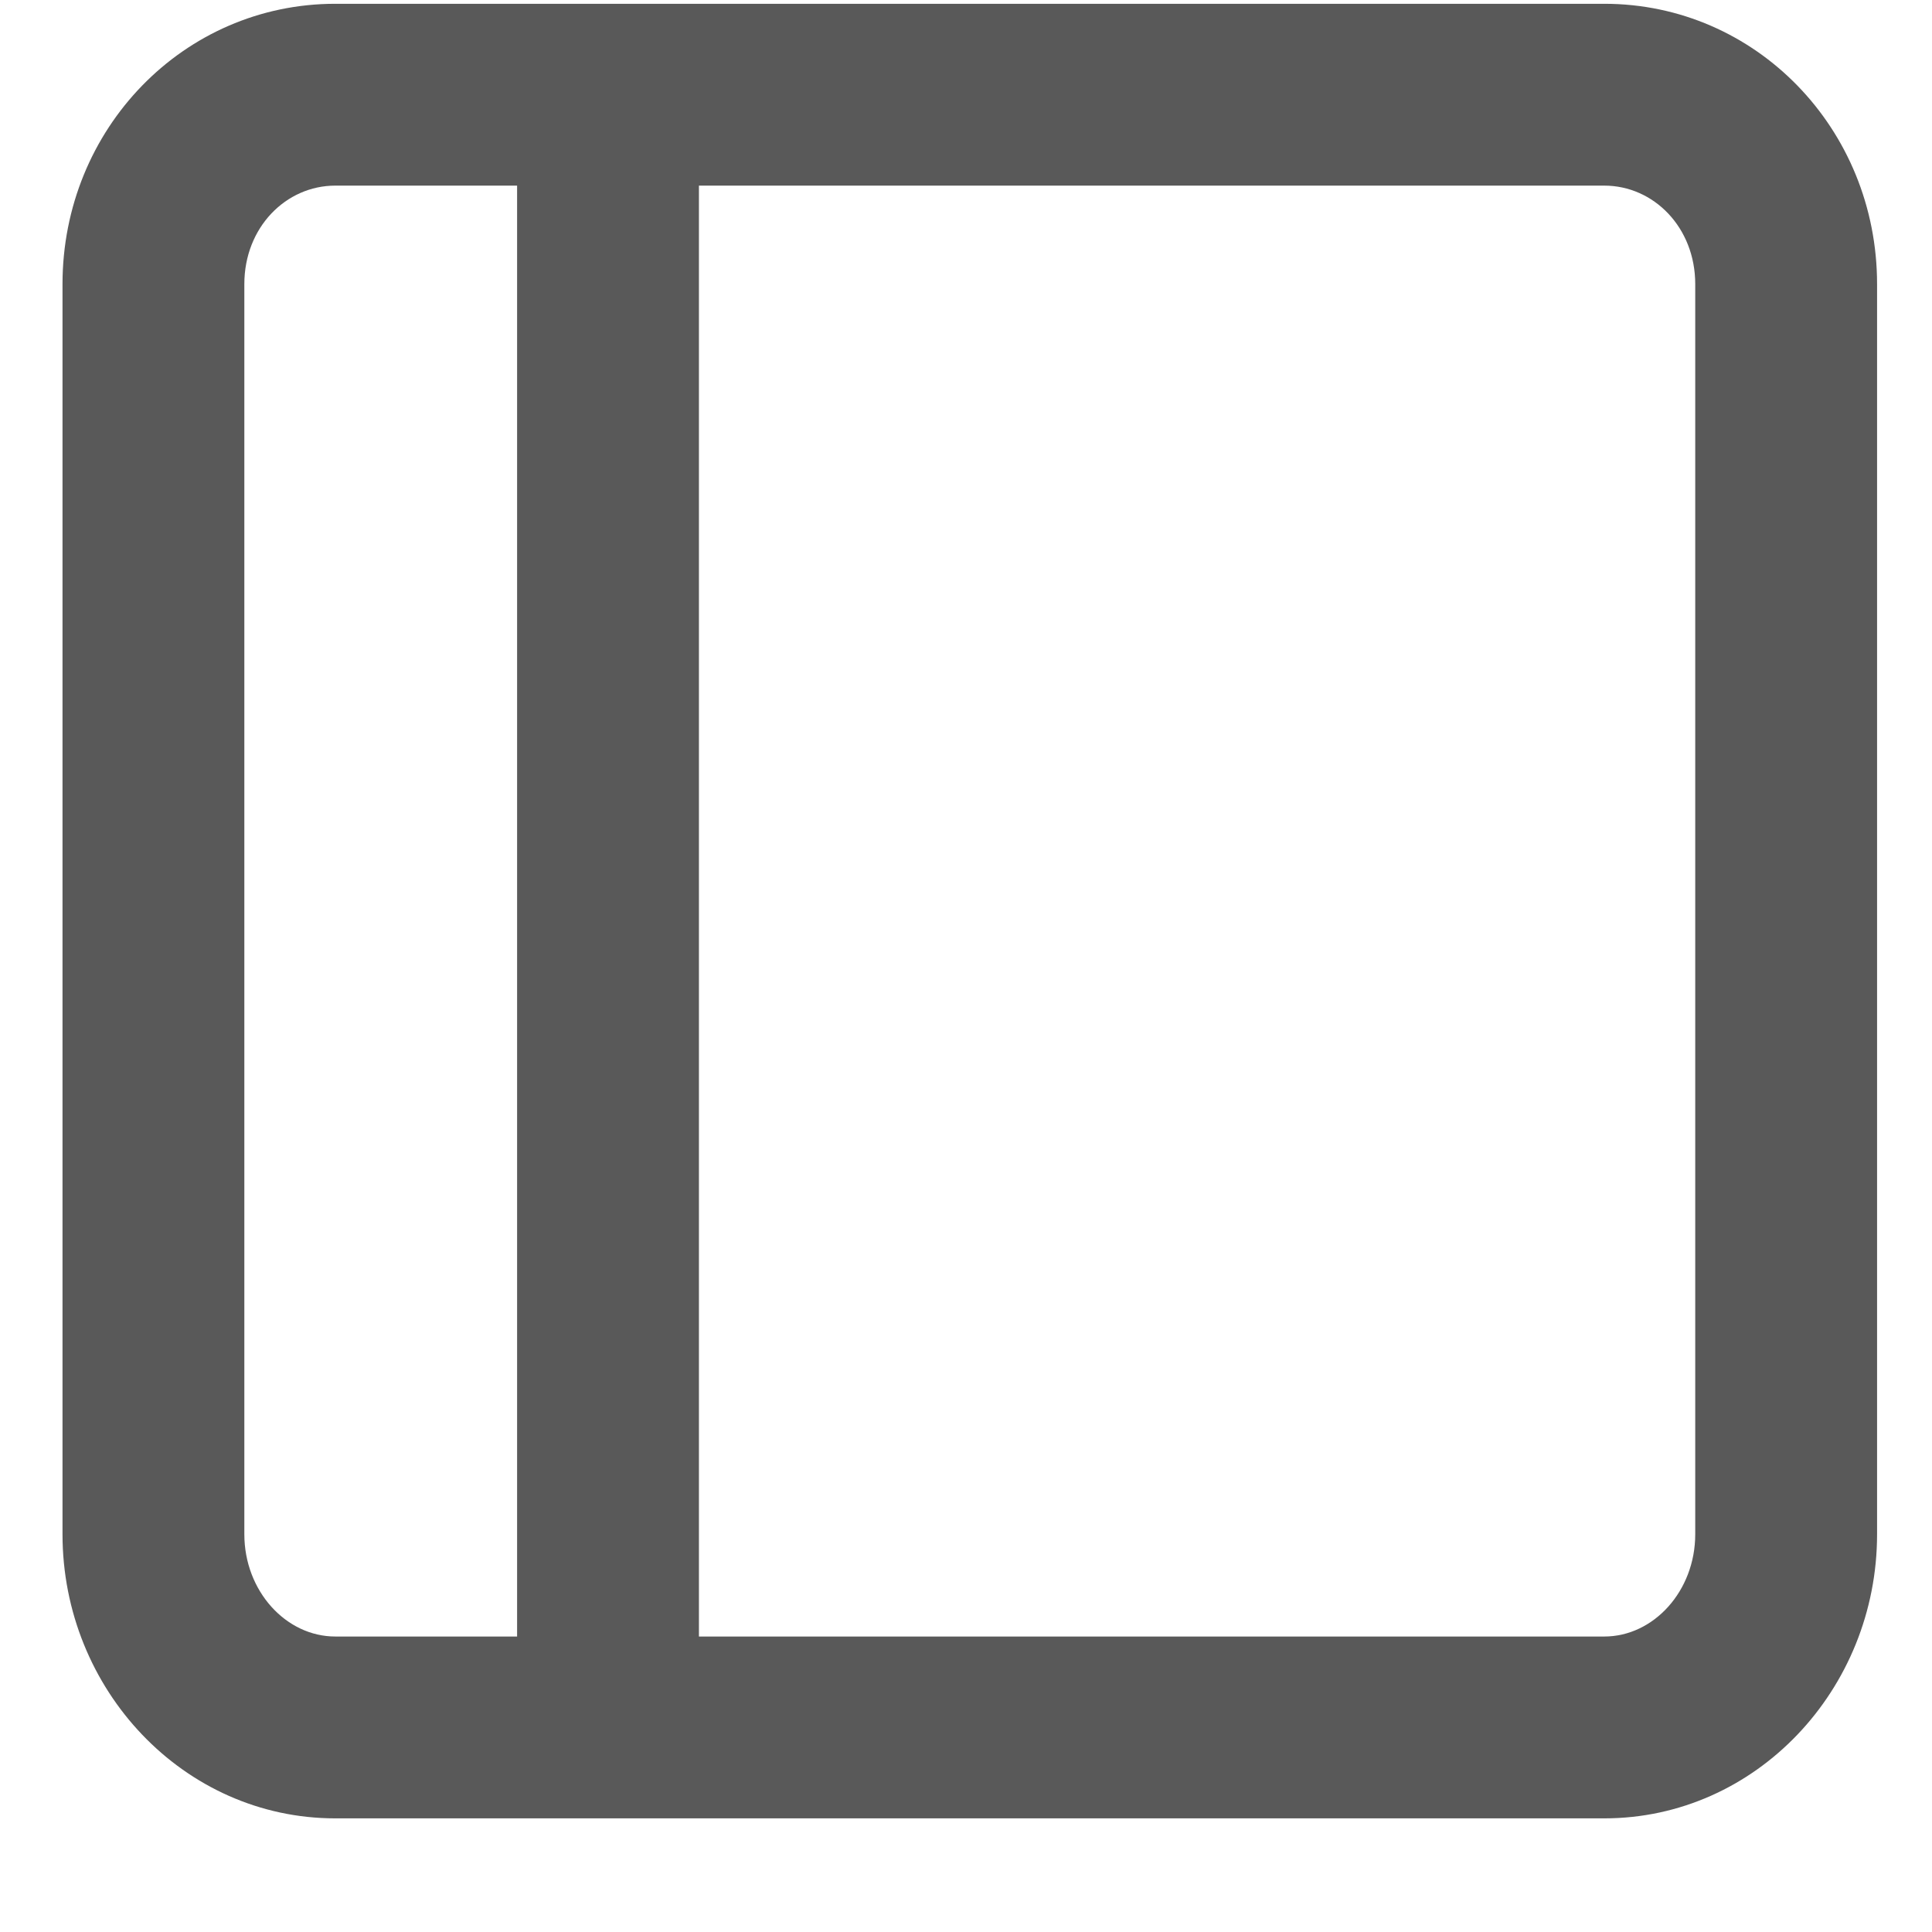 <svg xmlns="http://www.w3.org/2000/svg" version="1.1" xmlns:xlink="http://www.w3.org/1999/xlink" viewBox="0 0 510 510" preserveAspectRatio="xMidYMid">
                    <defs><style>.cls-1{fill:#595959;}</style></defs>
                    <title>side-panel-left-layout</title>
                    <g id="Layer_2" data-name="Layer 2"><g id="side-panel-left-layout">
                    <path class="cls-1" d="M16.5 405V75c0-41 32-74 72-74h335c40 0 72 33 72 74v330c0 41-32 75-72 75h-335c-40 0-72-34-72-75zm431 0V75c0-15-11-26-24-26h-239v383h239c13 0 24-12 24-27zm-383 0c0 15 11 27 24 27h48V49h-48c-13 0-24 11-24 26v330z"></path>
                    </g></g>
                    </svg>
